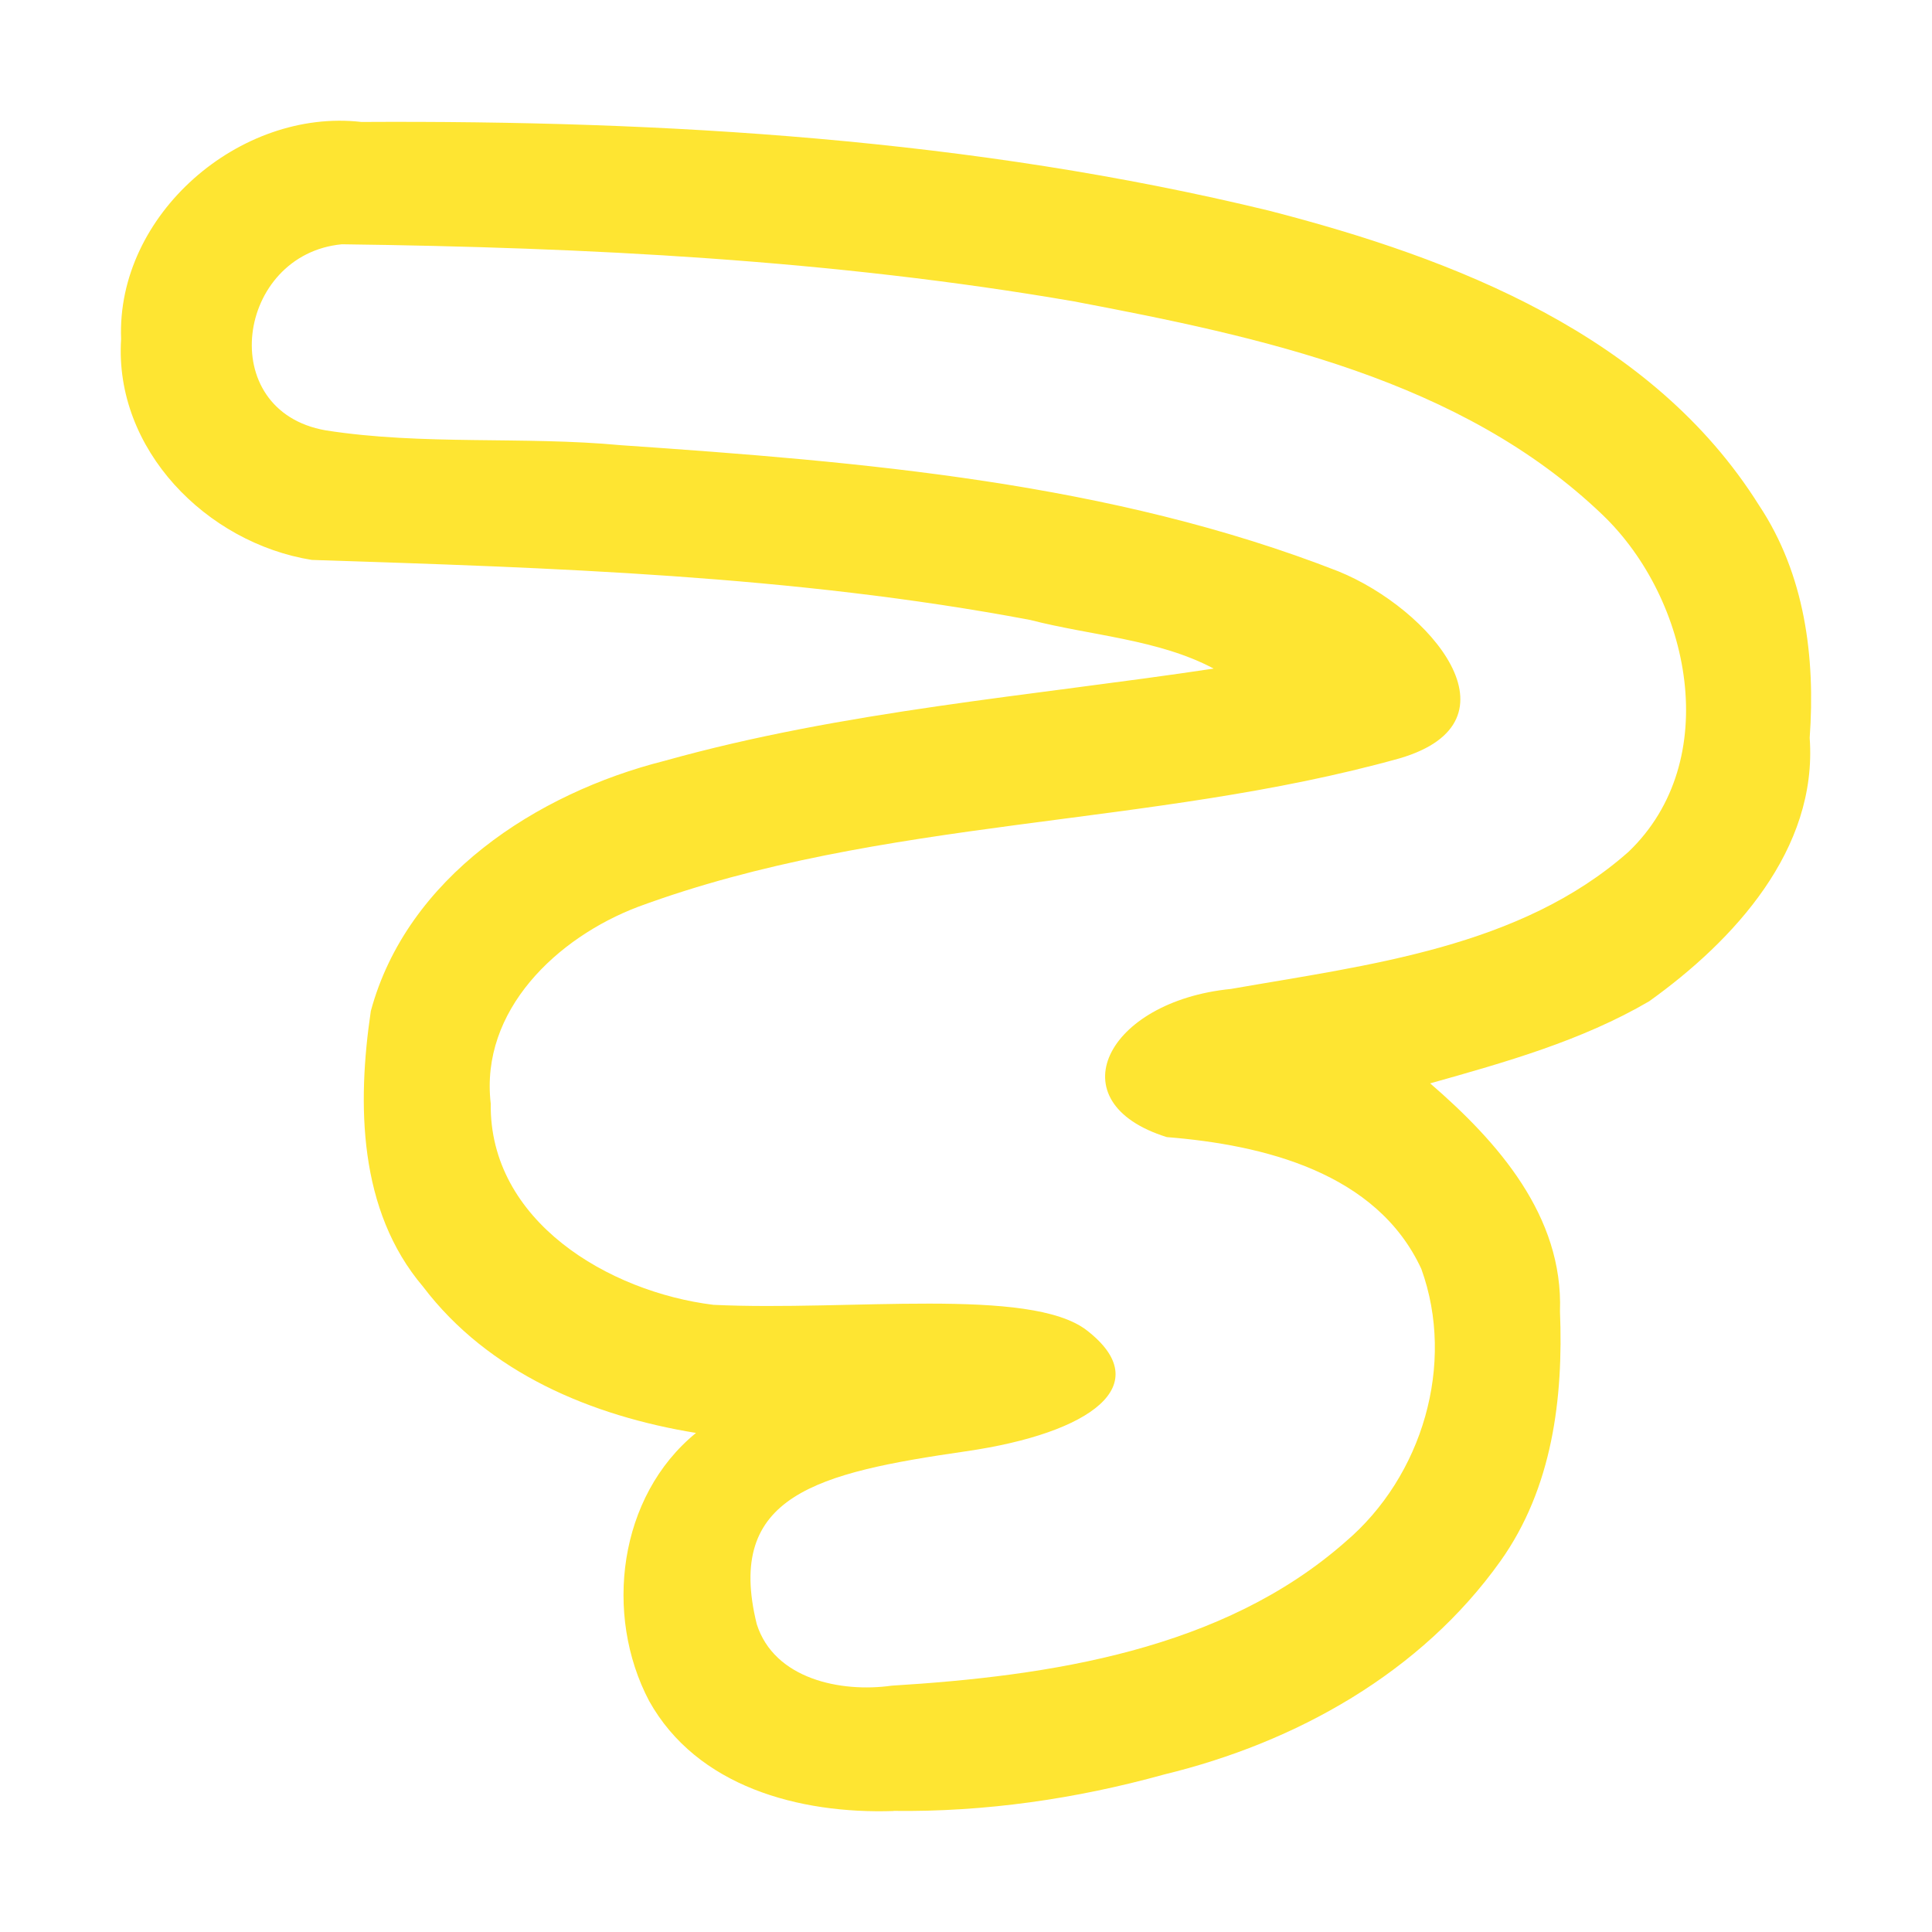 <?xml version="1.0" encoding="UTF-8" standalone="no"?>
<!-- Created with Inkscape (http://www.inkscape.org/) -->

<svg
   version="1.1"
   id="svg2"
   width="1600"
   height="1600"
   viewBox="0 0 1600 1600"
   sodipodi:docname="mod_outline.svg"
   inkscape:version="1.4.2 (ebf0e940d0, 2025-05-08)"
   xmlns:inkscape="http://www.inkscape.org/namespaces/inkscape"
   xmlns:sodipodi="http://sodipodi.sourceforge.net/DTD/sodipodi-0.dtd"
   xmlns="http://www.w3.org/2000/svg"
   xmlns:svg="http://www.w3.org/2000/svg">
  <defs
     id="defs6" />
  <sodipodi:namedview
     id="namedview4"
     pagecolor="#484848"
     bordercolor="#ffffff"
     borderopacity="0.247"
     inkscape:showpageshadow="false"
     inkscape:pageopacity="0"
     inkscape:pagecheckerboard="false"
     inkscape:deskcolor="#3d3d3d"
     showgrid="true"
     inkscape:zoom="0.35355339"
     inkscape:cx="953.17994"
     inkscape:cy="1510.3801"
     inkscape:window-width="2560"
     inkscape:window-height="1368"
     inkscape:window-x="0"
     inkscape:window-y="0"
     inkscape:window-maximized="1"
     inkscape:current-layer="OUTLINE"
     showborder="true"
     borderlayer="true"
     labelstyle="default">
    <inkscape:grid
       id="grid1"
       units="px"
       originx="0"
       originy="0"
       spacingx="100"
       spacingy="100"
       empcolor="#0099e5"
       empopacity="0.302"
       color="#0099e5"
       opacity="0.149"
       empspacing="5"
       enabled="true"
       visible="true" />
  </sodipodi:namedview>
  <g
     id="OUTLINE"
     style="stroke-width:0.011"
     transform="matrix(100,0,0,100,0,4.9999997e-5)">
    <path
       style="fill:#fee532;stroke-width:0"
       d="M 7.4,14.998 C 6.616,15.024 5.771,14.795 5.376,14.087 4.999,13.372 5.121,12.391 5.764,11.867 4.899,11.726 4.045,11.37 3.503,10.655 2.967,10.024 2.957,9.144 3.071,8.373 3.37,7.267 4.441,6.569 5.503,6.301 6.986,5.886 8.532,5.765 10.051,5.537 9.598,5.295 9.035,5.264 8.531,5.134 6.571,4.764 4.57,4.702 2.582,4.637 1.711,4.497 0.944,3.722 1.003,2.808 0.962,1.777 1.987,0.894 2.993,1.01 c 2.519,-0.014 5.063,0.139 7.518,0.735 1.543,0.398 3.172,1.03 4.056,2.439 0.38,0.571 0.468,1.258 0.42,1.927 0.067,0.925 -0.627,1.678 -1.329,2.181 -0.561,0.328 -1.192,0.505 -1.814,0.68 0.559,0.483 1.103,1.097 1.075,1.887 0.029,0.722 -0.063,1.464 -0.492,2.068 -0.659,0.926 -1.694,1.504 -2.788,1.769 -0.728,0.202 -1.484,0.311 -2.24,0.301 z m -0.016,-1.038 c 1.309,-0.08 2.742,-0.295 3.759,-1.192 0.636,-0.54 0.913,-1.471 0.628,-2.259 C 11.402,9.71 10.464,9.481 9.663,9.417 8.737,9.128 9.163,8.292 10.194,8.19 11.33,7.991 12.591,7.848 13.487,7.054 14.276,6.299 14.001,4.963 13.272,4.264 12.101,3.141 10.438,2.789 8.894,2.496 6.893,2.151 4.859,2.049 2.831,2.023 1.959,2.106 1.773,3.402 2.697,3.564 c 0.805,0.126 1.633,0.047 2.446,0.123 2.005,0.138 4.055,0.307 5.942,1.045 0.76,0.31 1.551,1.241 0.507,1.548 C 9.523,6.858 7.308,6.763 5.284,7.51 4.615,7.764 3.974,8.367 4.064,9.139 4.051,10.114 5.042,10.699 5.908,10.806 7.026,10.86 8.531,10.655 9,11.017 c 0.582,0.45 0.042,0.851 -1,1.002 -1.236,0.179 -1.996,0.365 -1.733,1.431 0.145,0.457 0.699,0.569 1.117,0.51 z"
       id="path241"
       sodipodi:nodetypes="ccccccccccccccccccccccccccccccccccccsscc" />
  </g>
</svg>
